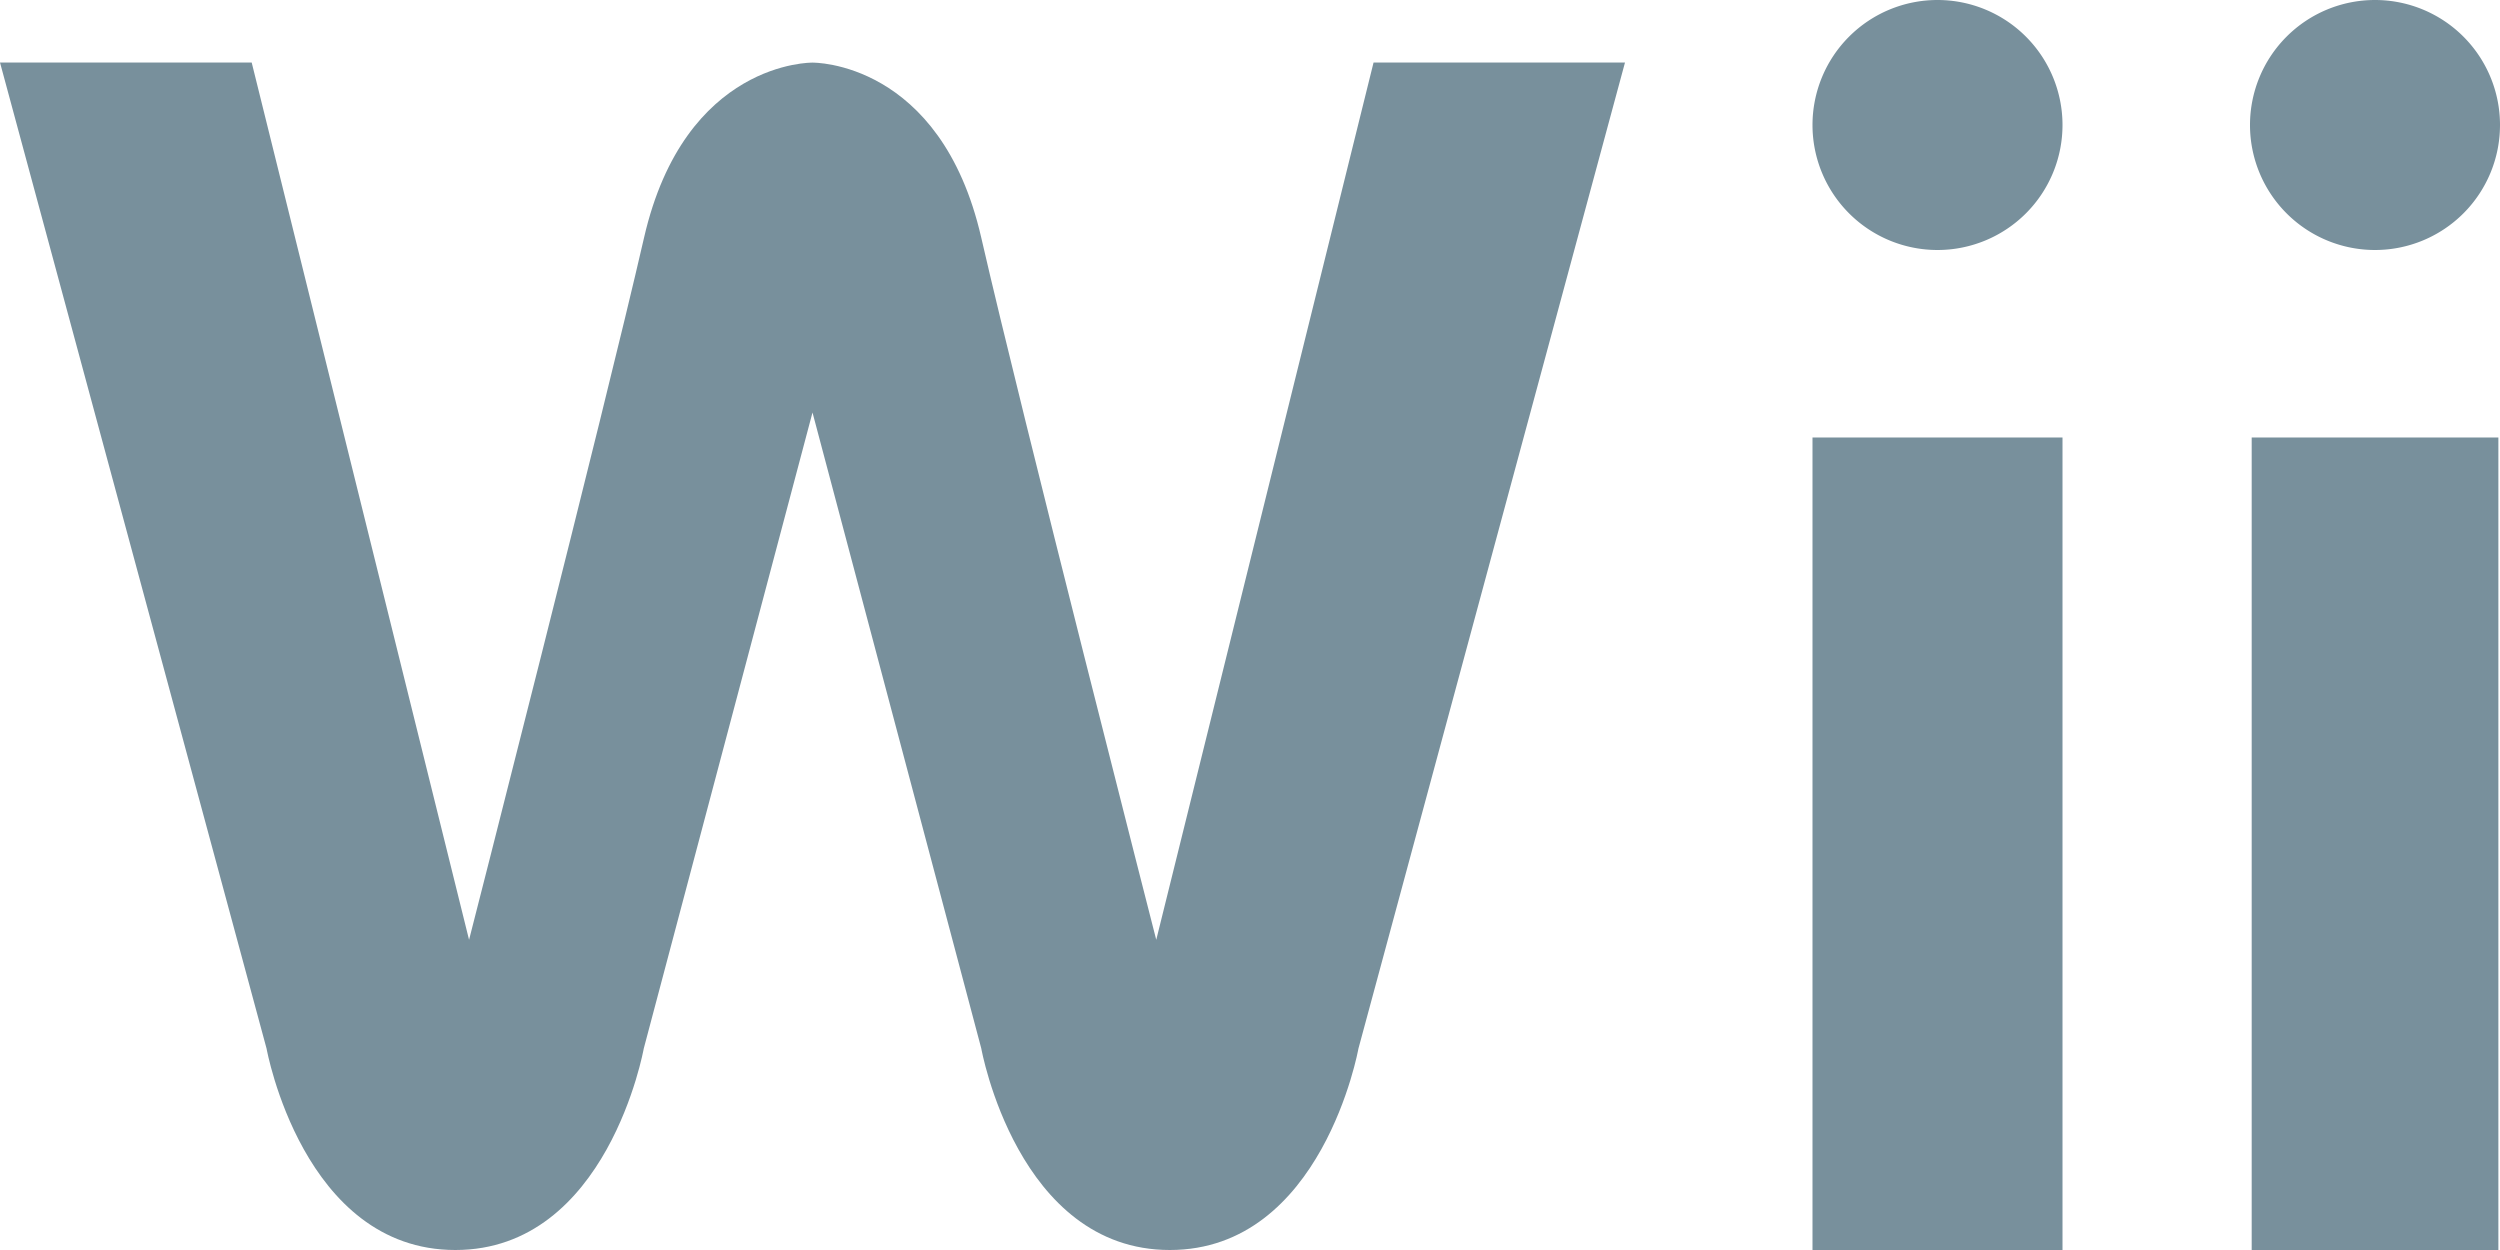 <svg xmlns="http://www.w3.org/2000/svg" viewBox="0 0 400 200"><defs><style>.cls-1{fill:#78909c;}</style></defs><title>icons8-wii</title><g id="doble-ve"><path id="doble-ve-2" data-name="doble-ve" class="cls-1" d="M259.77,150,225,290.37s-21.5-84-28-112.35-27-28-27-28-20.44-.35-26.95,28-28,112.35-28,112.35L80.27,150H40L82.65,307.77S88.46,340,112.85,340,143,307.77,143,307.77L170,206l27,101.73S202.77,340,227.17,340s30.18-32.23,30.18-32.23L300,150Z" transform="translate(-40 -140)"/></g><g id="segundo-punto"><path id="segundo-punto-2" data-name="segundo-punto" class="cls-1" d="M440,159.93A20,20,0,1,1,420,140,20,20,0,0,1,440,159.93Z" transform="translate(-40 -140)"/></g><g id="segundo-palo"><rect id="segundo-palo-2" data-name="segundo-palo" class="cls-1" x="360.27" y="70" width="39.47" height="130"/></g><g id="primer-punto"><path id="primer-punto-2" data-name="primer-punto" class="cls-1" d="M370,159.93A20,20,0,1,1,350,140,20,20,0,0,1,370,159.93Z" transform="translate(-40 -140)"/></g><g id="primer-palo"><polyline id="primer-palo-2" data-name="primer-palo" class="cls-1" points="290 70 330 70 330 200 290 200"/></g></svg>